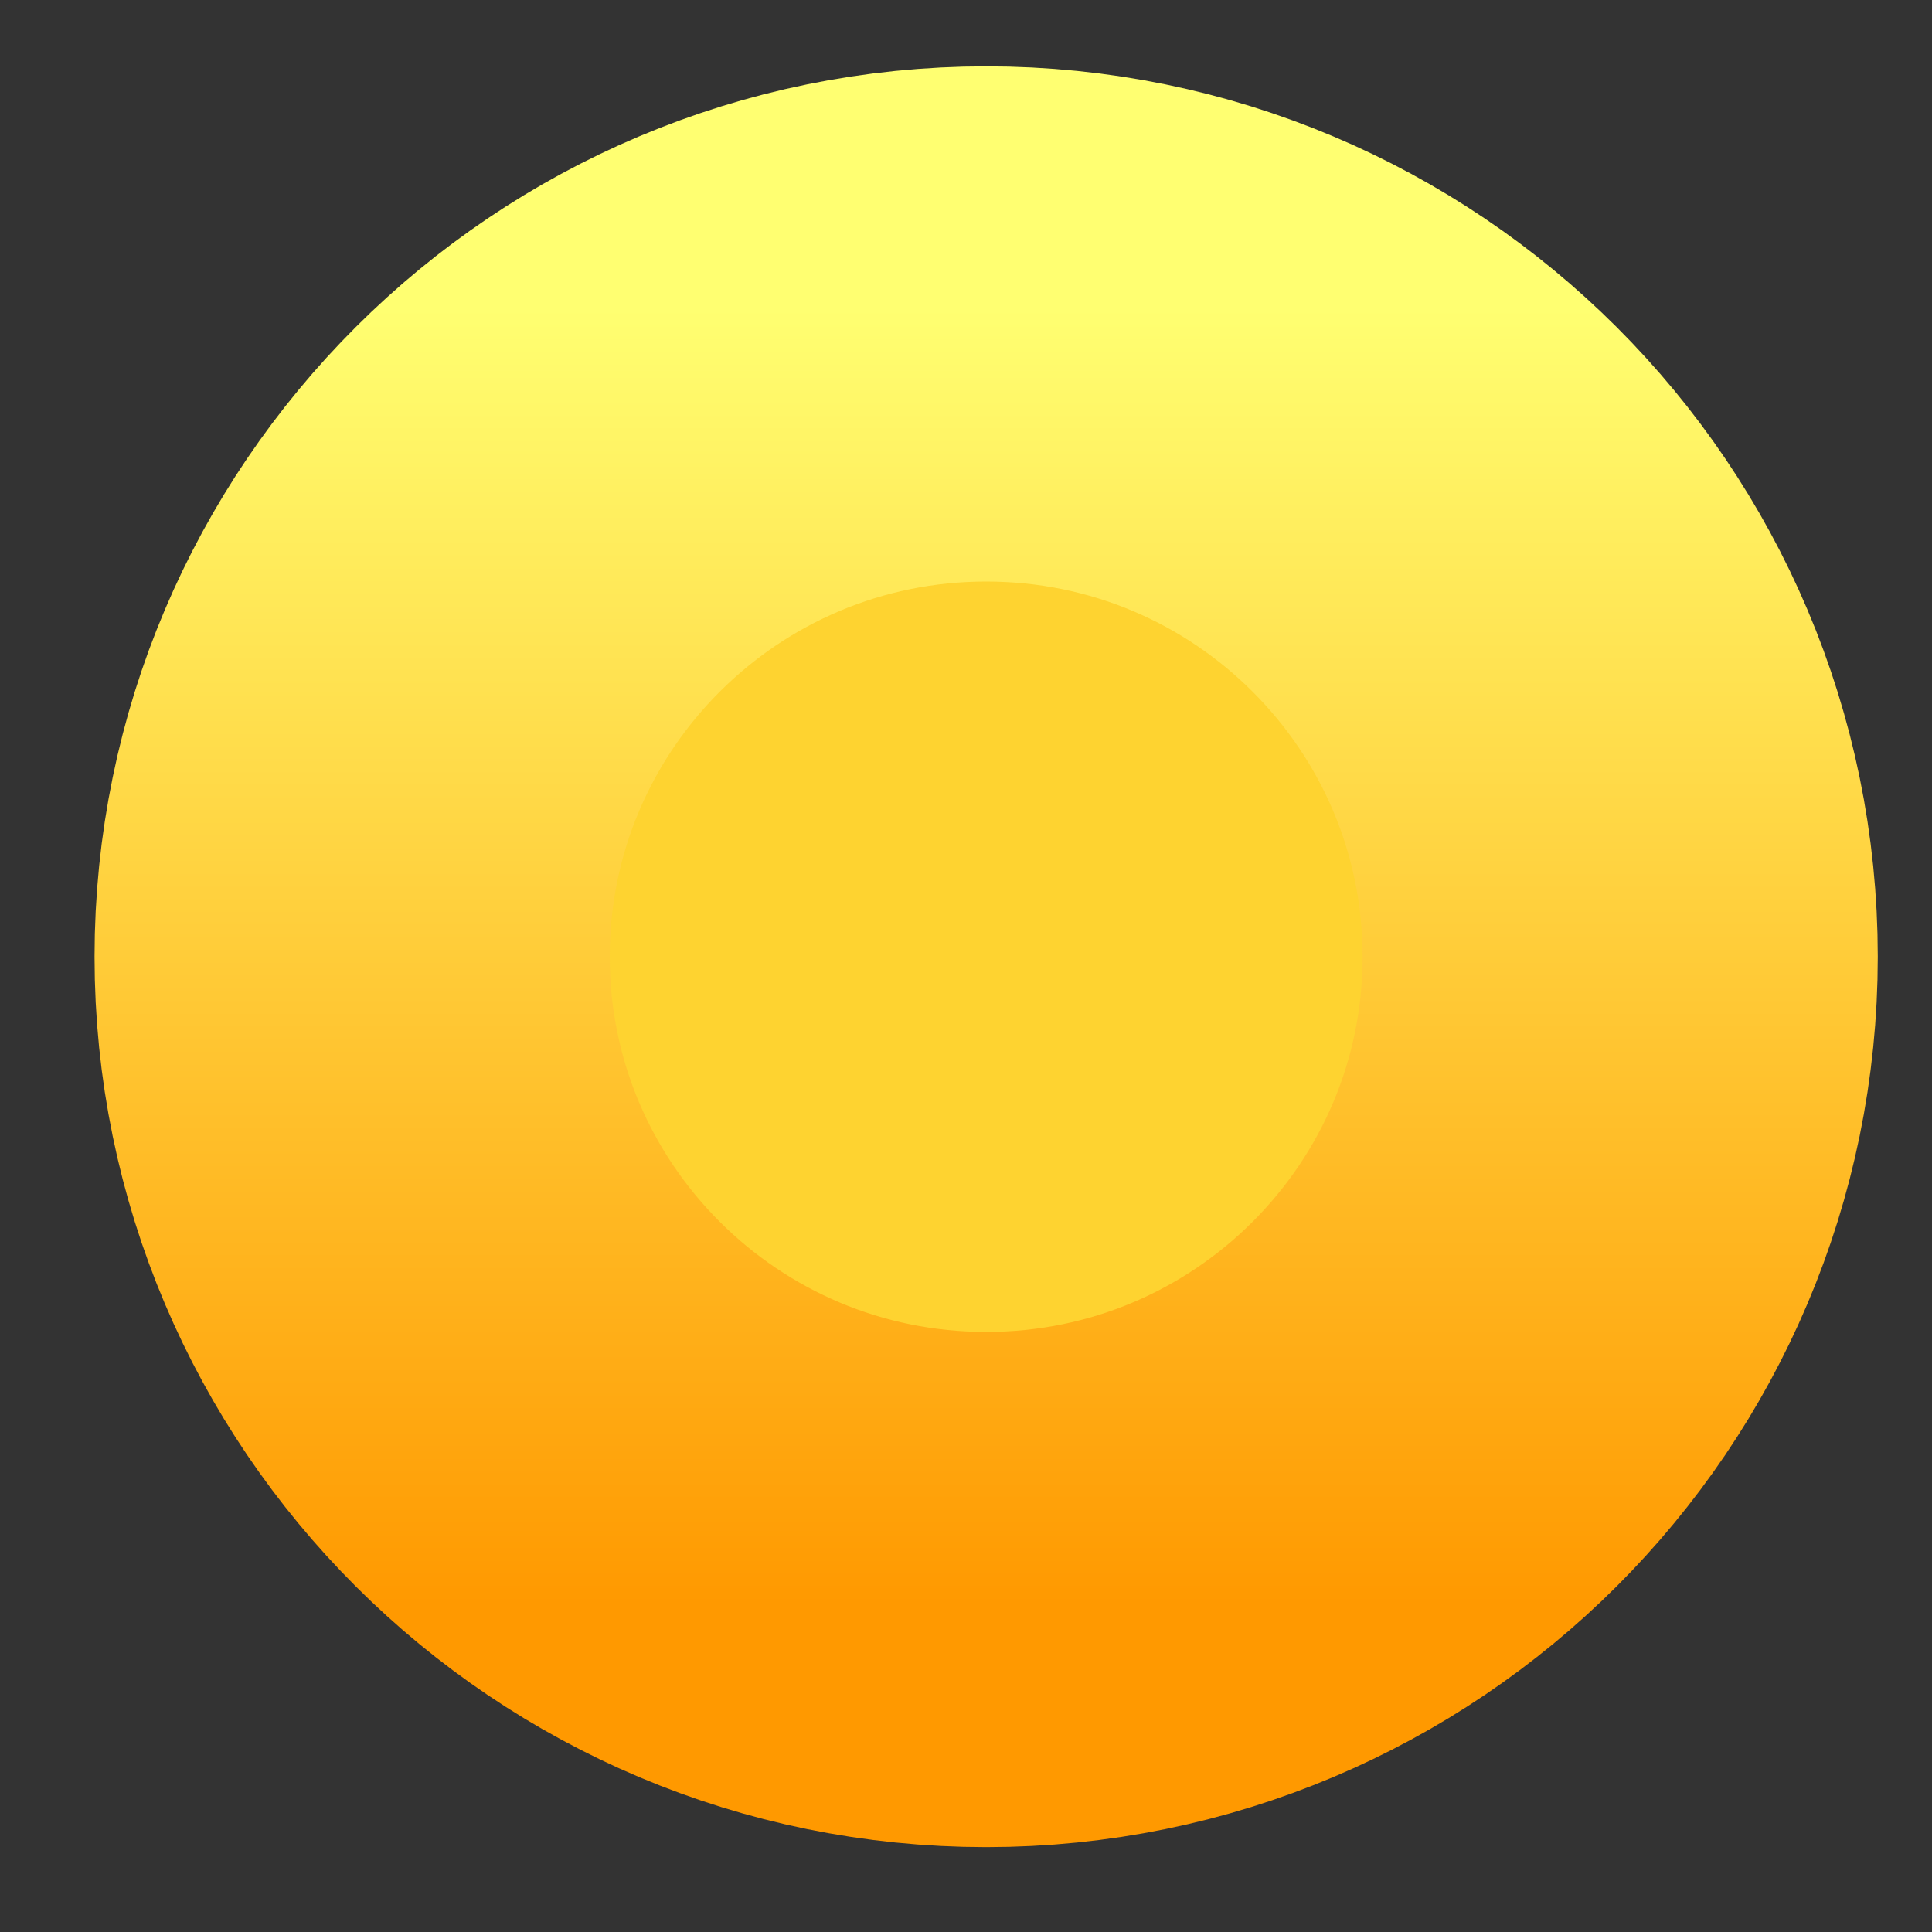 <svg width="15" height="15" viewBox="0 0 15 15" fill="none" xmlns="http://www.w3.org/2000/svg">
<rect x="0" y="0" width="15" height="15" fill="#333333" stroke="none"/>
<path d="M7.656 12.341C10.375 12.341 12.579 10.141 12.579 7.428C12.579 4.715 10.375 2.515 7.656 2.515C4.938 2.515 2.734 4.715 2.734 7.428C2.734 10.141 4.938 12.341 7.656 12.341Z" fill="#FED330"/>
<path d="M7.657 12.341C10.376 12.341 12.579 10.141 12.579 7.428C12.579 4.715 10.376 2.515 7.657 2.515C4.938 2.515 2.734 4.715 2.734 7.428C2.734 10.141 4.938 12.341 7.657 12.341Z" stroke="url(#paint0_linear)" stroke-width="4" stroke-miterlimit="10"/>
<defs>
<linearGradient id="paint0_linear" x1="7.654" y1="2.391" x2="7.654" y2="12.46" gradientUnits="userSpaceOnUse">
<stop stop-color="#FFFF71"/>
<stop offset="1" stop-color="#FF9900"/>
</linearGradient>
</defs>
</svg>